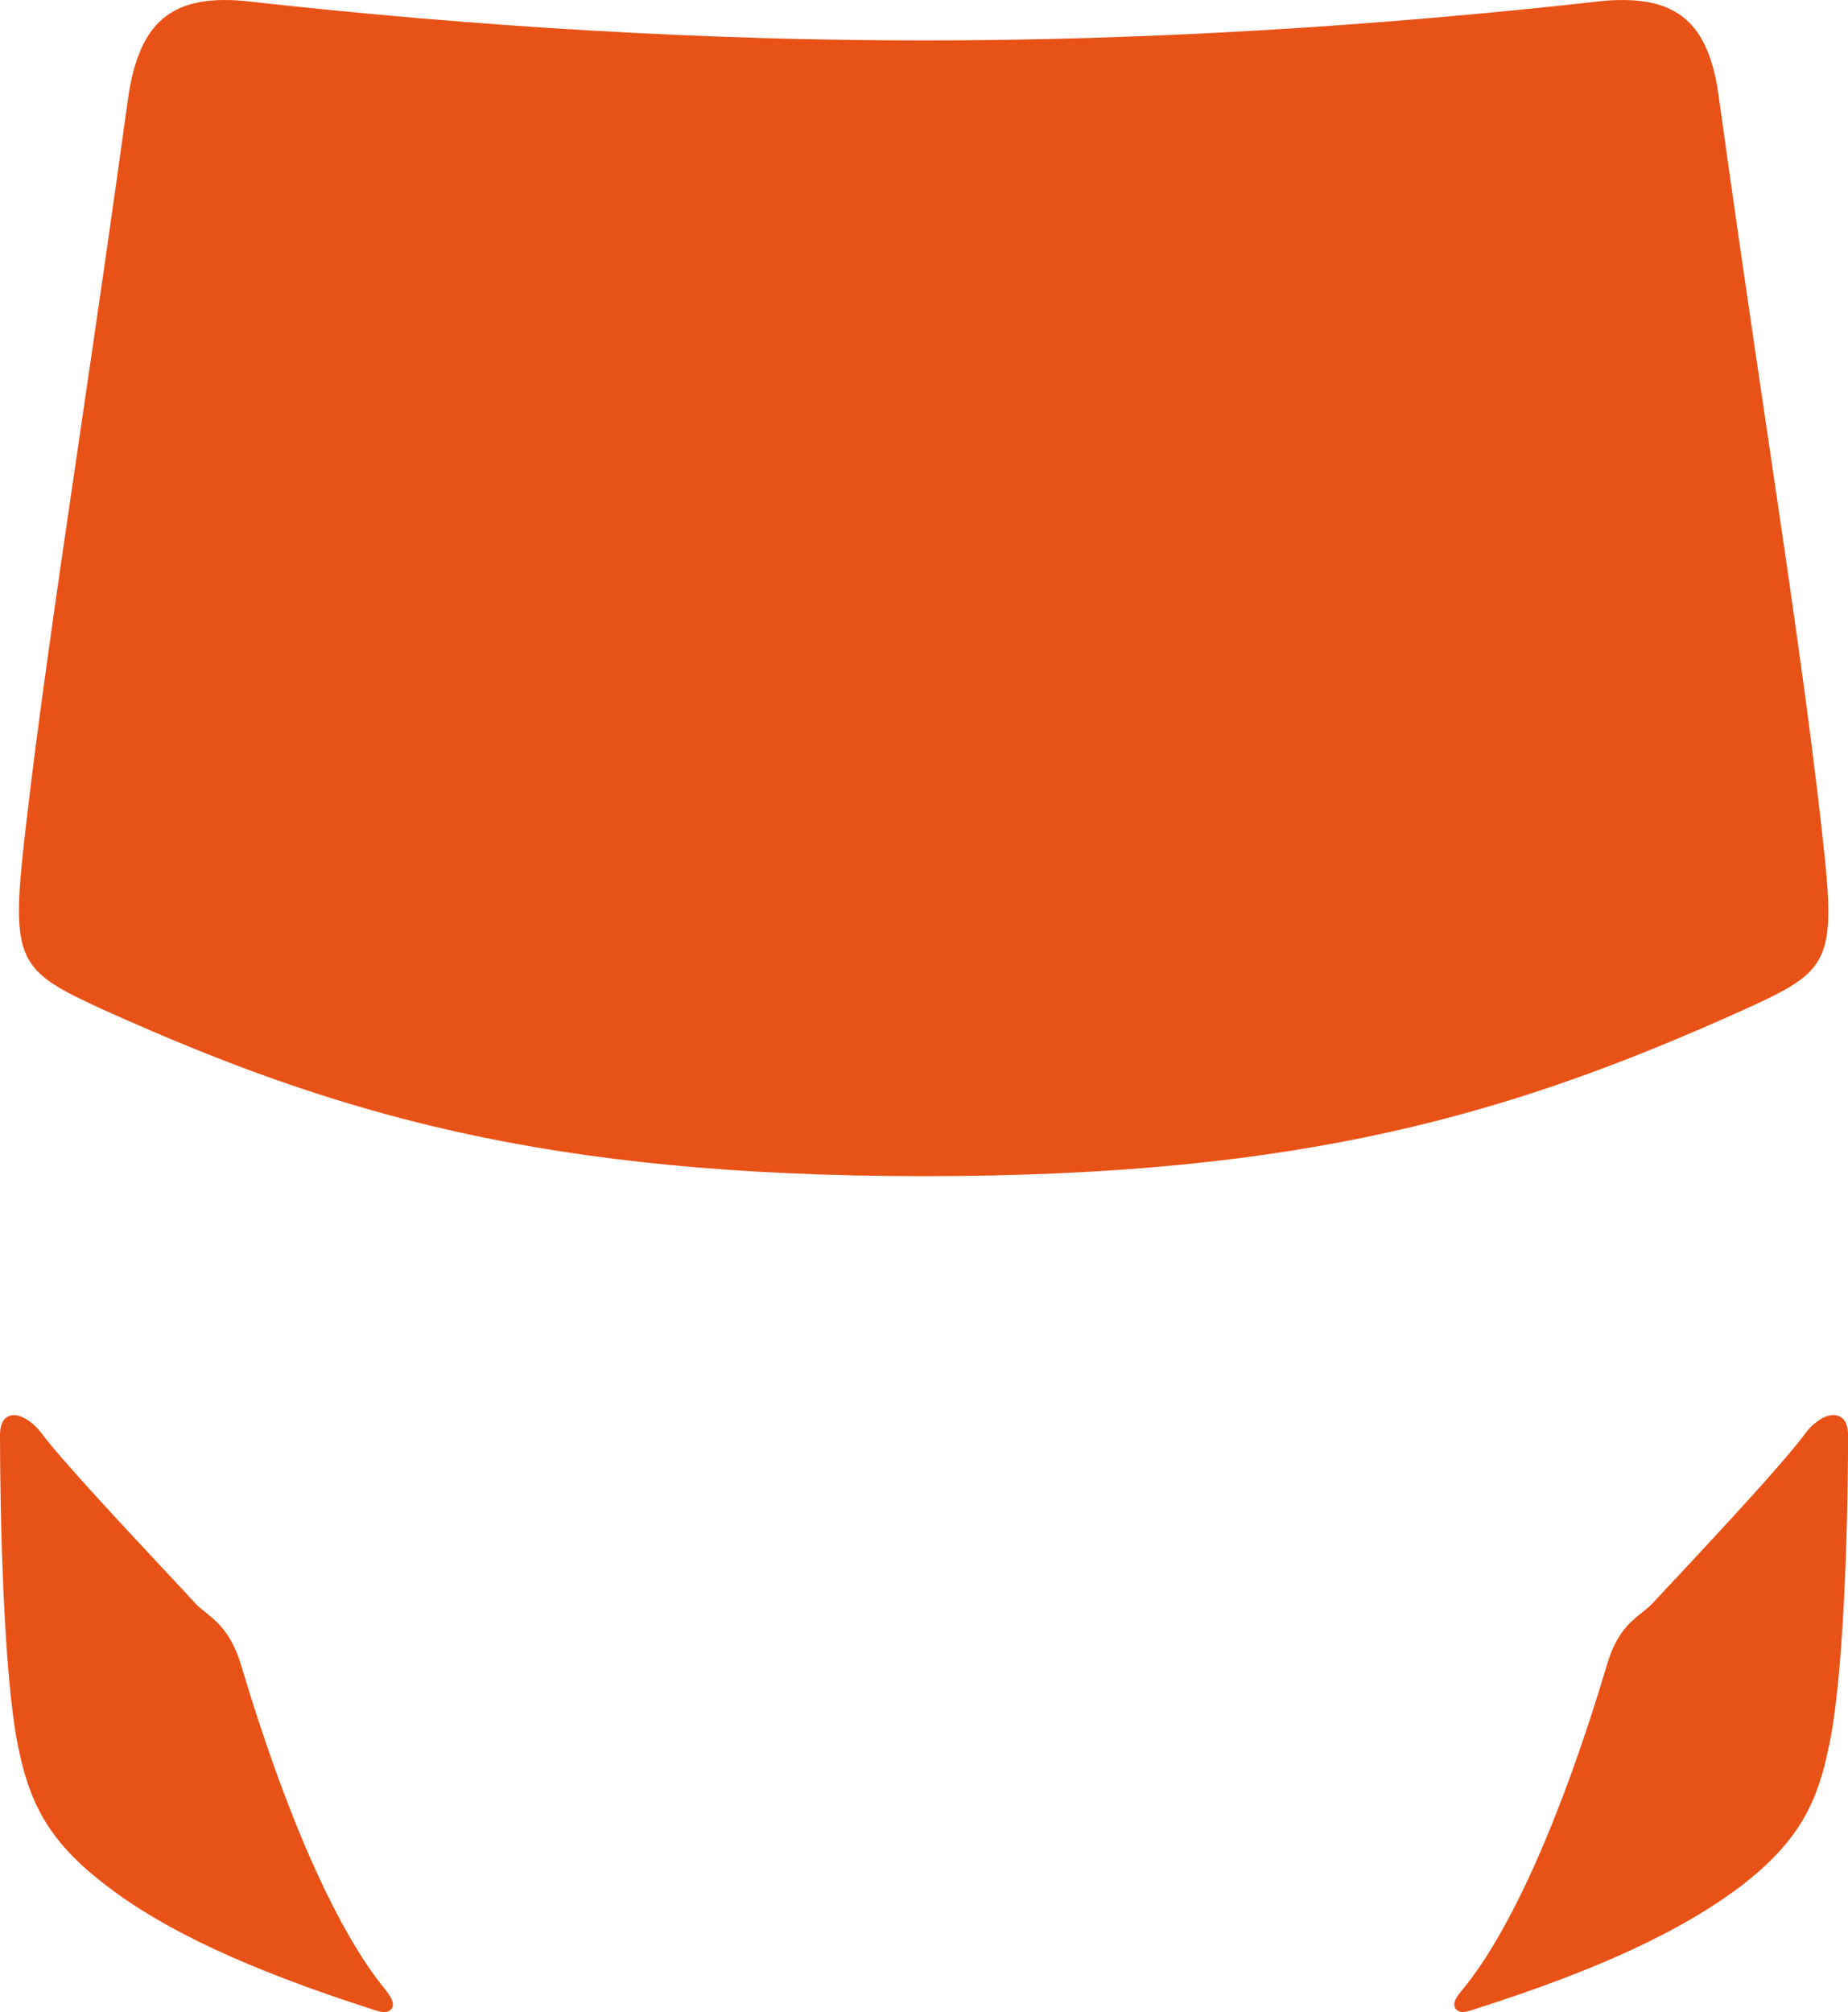 <svg version="1.1" id="图层_1" x="0px" y="0px" width="38.993px" height="42.441px" viewBox="0 0 38.993 42.441" enable-background="new 0 0 38.993 42.441" xml:space="preserve" xmlns="http://www.w3.org/2000/svg" xmlns:xlink="http://www.w3.org/1999/xlink" xmlns:xml="http://www.w3.org/XML/1998/namespace">
  <g>
    <path fill="#E95217" d="M2.241,39.771c1.219,0.942,2.998,1.771,5.592,2.605c0.201,0.074,0.316,0.085,0.392,0.032
		c0.103-0.071,0.095-0.204-0.093-0.439c-1.022-1.239-2.105-3.683-3.06-6.896c-0.204-0.633-0.484-0.858-0.729-1.059
		c-0.084-0.066-0.162-0.128-0.229-0.201c-0.078-0.085-0.296-0.322-0.593-0.639c-0.815-0.872-2.185-2.333-2.644-2.939
		c-0.143-0.2-0.442-0.443-0.669-0.372C0.114,29.891,0,29.987,0,30.271c0,1.71,0.076,5.004,0.369,6.505
		C0.606,37.976,0.978,38.811,2.241,39.771z" class="color c1"/>
    <path fill="#E95217" d="M38.094,30.232c-0.451,0.617-1.893,2.159-2.666,2.989c-0.274,0.291-0.475,0.508-0.548,0.587
		c-0.07,0.077-0.15,0.14-0.233,0.206c-0.252,0.2-0.537,0.427-0.734,1.082c-0.949,3.193-2.033,5.633-3.052,6.87
		c-0.121,0.141-0.176,0.238-0.176,0.318c0,0.05,0.024,0.096,0.064,0.123c0.073,0.053,0.189,0.04,0.384-0.032
		c2.575-0.82,4.36-1.646,5.619-2.605c1.246-0.964,1.612-1.795,1.851-2.995c0.271-1.287,0.391-4.194,0.391-6.505
		c0-0.281-0.117-0.377-0.217-0.408C38.543,29.786,38.236,30.034,38.094,30.232z" class="color c1"/>
    <path fill="#E95217" d="M2.166,21.292c4.937,2.227,9.35,3.516,17.333,3.517c7.958,0,12.373-1.288,17.311-3.517
		c1.343-0.61,1.768-0.86,1.768-2.063c0-0.395-0.045-0.885-0.119-1.547c-0.265-2.444-0.703-5.42-1.214-8.861
		c-0.318-2.152-0.646-4.377-0.97-6.716c-0.204-1.632-0.886-2.218-2.435-2.087c-4.938,0.554-9.765,0.835-14.341,0.835
		c-4.568,0-9.4-0.279-14.366-0.835C3.609-0.113,2.927,0.471,2.698,2.102C2.372,4.478,2.042,6.73,1.722,8.911
		c-0.5,3.406-0.933,6.346-1.205,8.77C0.446,18.309,0.4,18.81,0.4,19.208C0.4,20.424,0.824,20.675,2.166,21.292z" class="color c1"/>
  </g>
</svg>